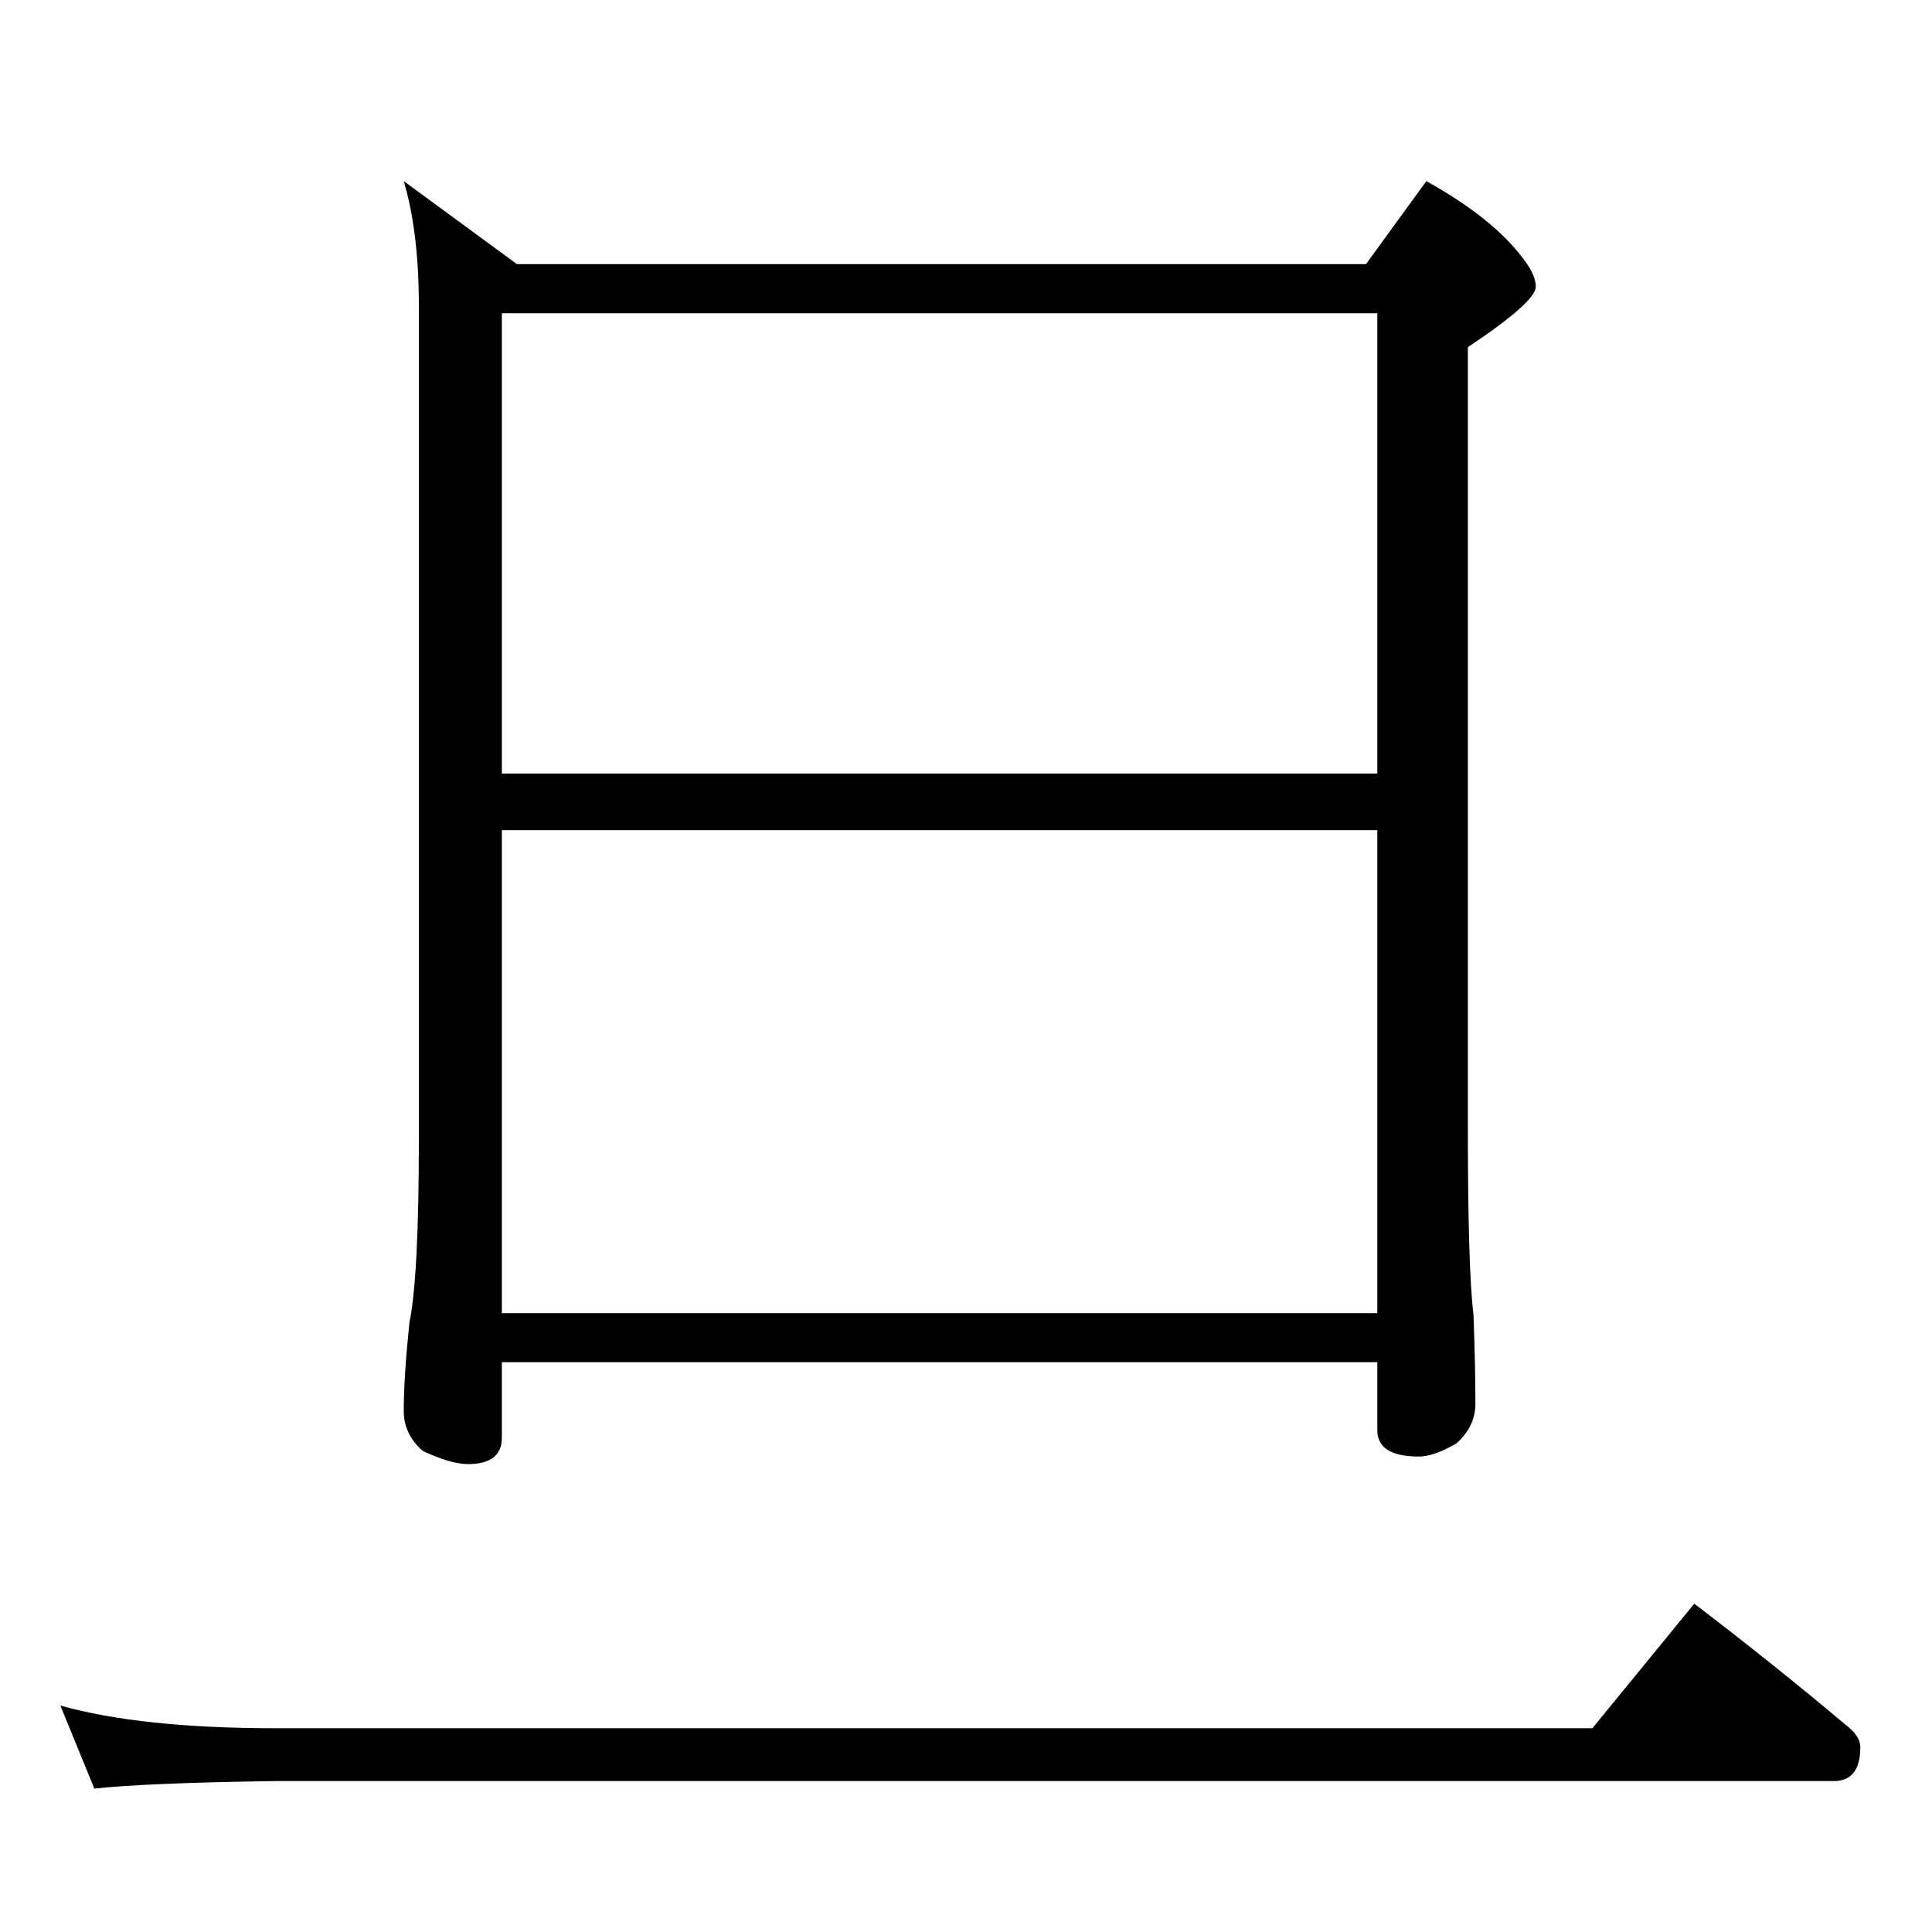 <?xml version="1.0" standalone="no"?>
<!DOCTYPE svg PUBLIC "-//W3C//DTD SVG 1.1//EN" "http://www.w3.org/Graphics/SVG/1.1/DTD/svg11.dtd" >
<svg xmlns="http://www.w3.org/2000/svg" xmlns:xlink="http://www.w3.org/1999/xlink" version="1.1" viewBox="0 -204 1024 1024">
  <g transform="matrix(1 0 0 -1 0 820)">
   <path fill="currentColor"
d="M214 928l60 -44h450l32 44q36 -20 52 -42q6 -8 6 -14q0 -8 -36 -32v-414q0 -75 3 -99q1 -28 1 -47q0 -12 -10 -21q-12 -7 -20 -7q-22 0 -22 14v36h-464v-40q0 -14 -18 -14q-9 0 -24 7q-10 9 -10 21q0 18 3 47q5 24 5 97v442q0 39 -8 66zM266 328h464v256h-464v-256z
M266 614h464v244h-464v-244zM32 120q43 -12 114 -12h698l54 66q42 -32 80 -64q8 -6 8 -12q0 -18 -14 -18h-826q-69 -1 -96 -4z" />
  </g>

</svg>

